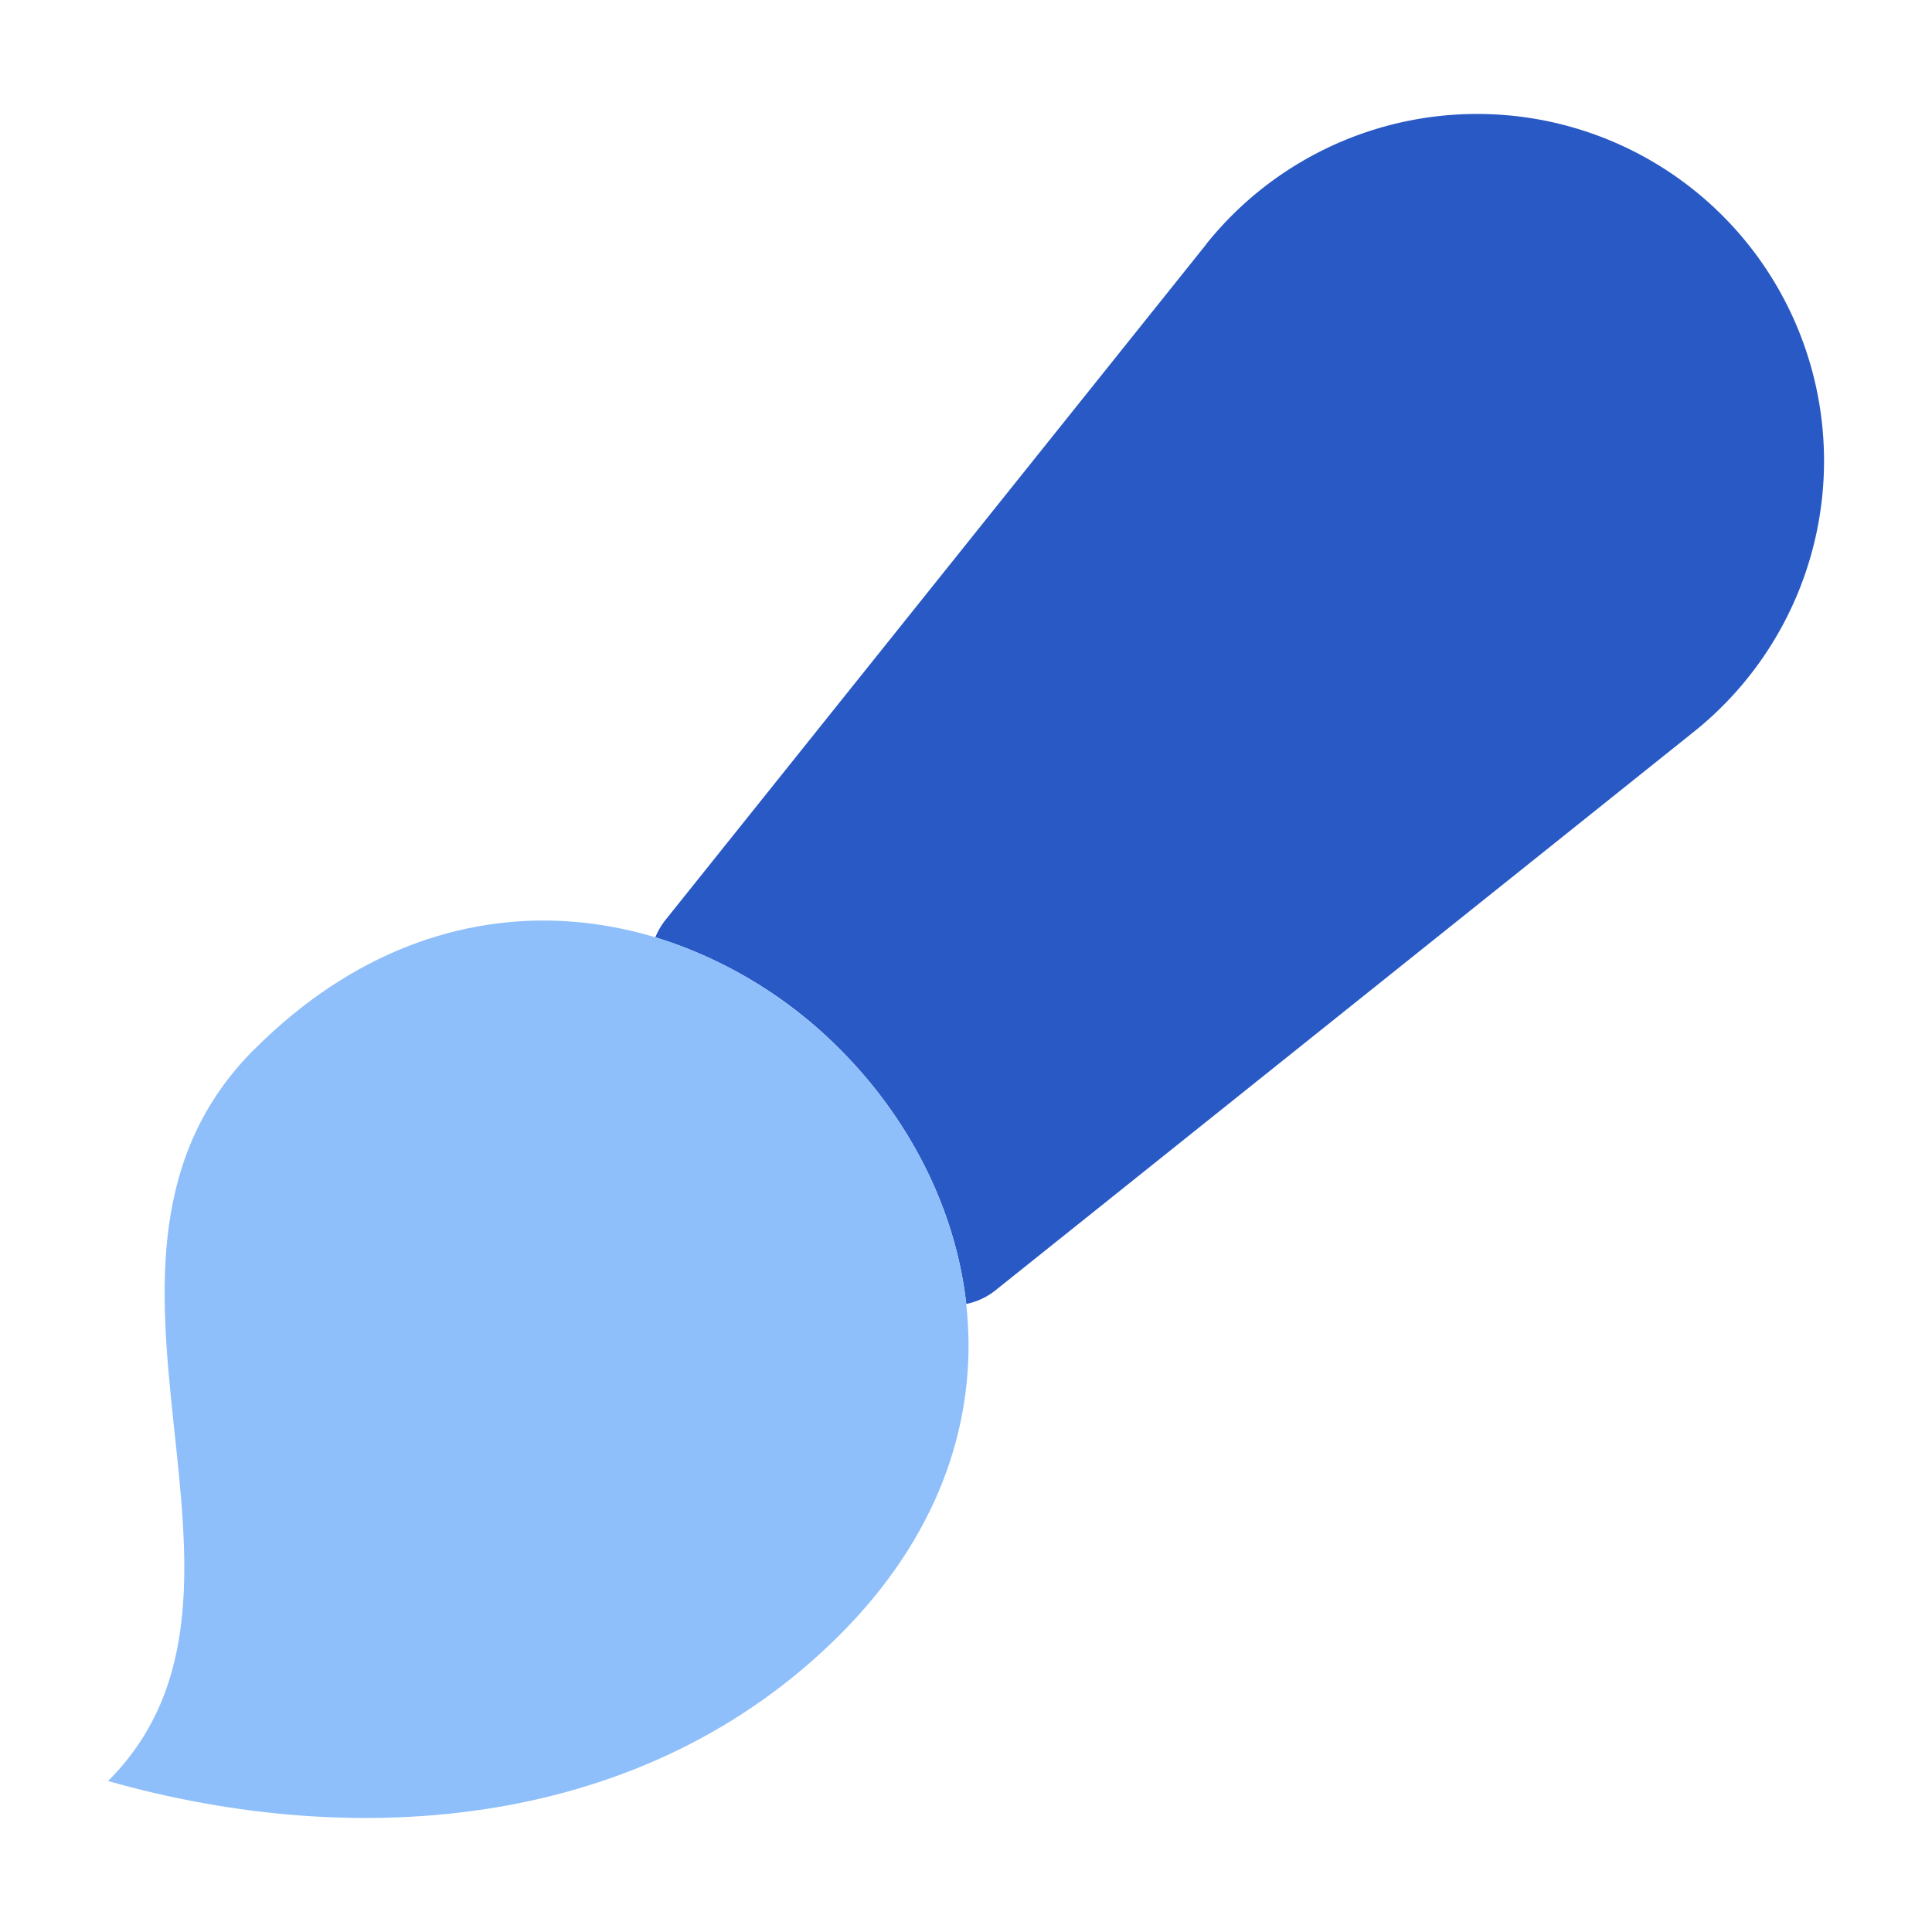 <svg xmlns="http://www.w3.org/2000/svg" fill="none" viewBox="0 0 14 14" id="Paintbrush-2--Streamline-Flex">
  <desc>
    Paintbrush 2 Streamline Icon: https://streamlinehq.com
  </desc>
  <g id="paintbrush-2--brush-color-colors-design-paint-painting">
    <path id="Subtract" fill="#2859c5" fill-rule="evenodd" d="M8.74 1.77a2.514 2.514 0 1 1 3.534 3.533L7.215 9.349a0.498 0.498 0 0 1 -0.213 0.1c-0.078 -0.698 -0.42 -1.35 -0.916 -1.846a3.227 3.227 0 0 0 -1.337 -0.811 0.5 0.5 0 0 1 0.072 -0.124l3.92 -4.898Z" clip-rule="evenodd" stroke-width="1"></path>
    <path id="Vector 91" fill="#8fbffa" d="M1.844 7.603c1.414 -1.414 3.182 -1.06 4.242 0s1.414 2.828 0 4.243C4.672 13.26 2.594 13.42 0.783 12.906c1.392 -1.392 -0.48 -3.763 1.06 -5.303Z" stroke-width="1"></path>
  </g>
</svg>
